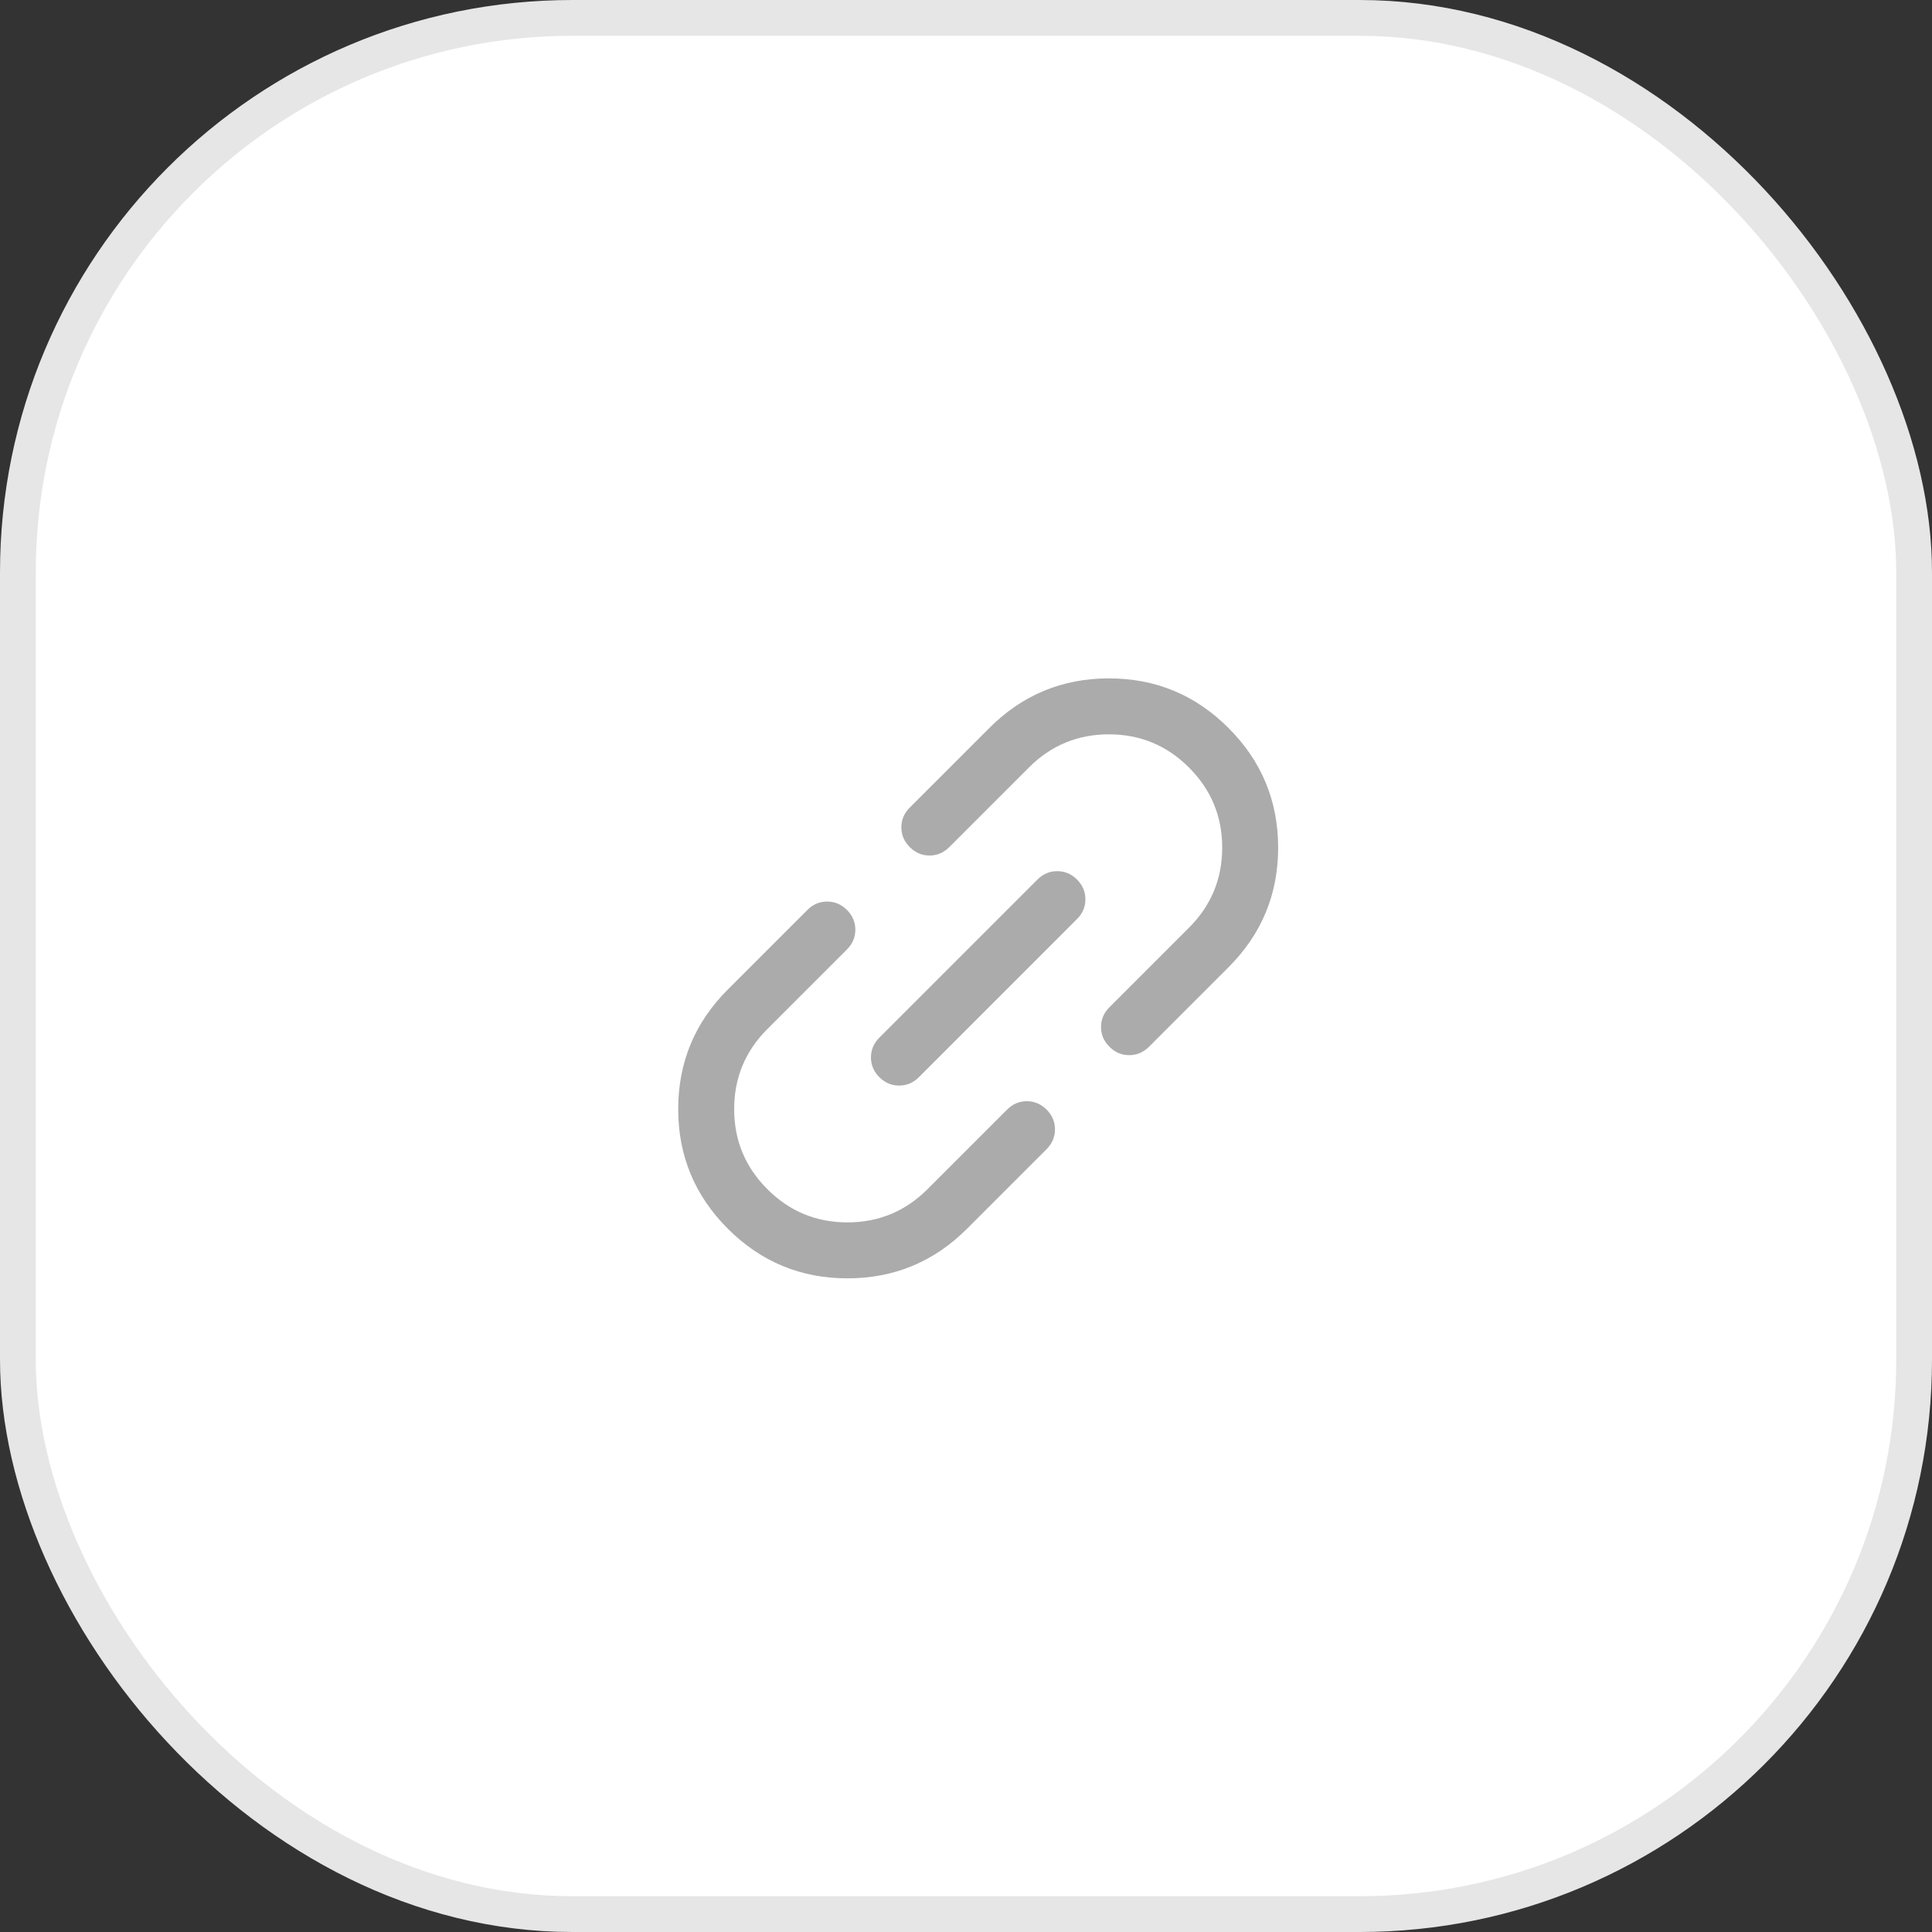<svg width="54" height="54" viewBox="0 0 54 54" fill="none" xmlns="http://www.w3.org/2000/svg">
<rect x="0" y="0" width="54" height="54" fill="#333333" stroke="none"/>
<rect x="0.5" y="0.5" width="53" height="53" rx="15.5" fill="white"/>
<rect x="0.5" y="0.5" width="53" height="53" rx="15.5" stroke="#E6E6E6"/>
<path d="M27.029 34.343C26.104 35.268 24.989 35.73 23.686 35.73C22.382 35.73 21.268 35.268 20.343 34.343C19.419 33.419 18.956 32.304 18.956 31C18.956 29.696 19.418 28.582 20.343 27.657L22.567 25.433C22.723 25.277 22.907 25.198 23.119 25.199C23.331 25.199 23.515 25.277 23.672 25.433C23.828 25.59 23.907 25.774 23.907 25.986C23.906 26.198 23.828 26.381 23.672 26.538L21.447 28.763C20.829 29.381 20.52 30.127 20.52 31C20.52 31.873 20.829 32.62 21.448 33.238C22.066 33.857 22.812 34.166 23.686 34.166C24.559 34.166 25.305 33.857 25.923 33.239L28.148 31.014C28.304 30.858 28.488 30.779 28.7 30.779C28.912 30.779 29.096 30.858 29.253 31.014C29.409 31.171 29.488 31.355 29.487 31.567C29.487 31.778 29.409 31.962 29.253 32.119L27.029 34.343ZM25.683 30.108C25.526 30.264 25.342 30.342 25.131 30.342C24.919 30.342 24.735 30.264 24.578 30.107C24.421 29.951 24.343 29.767 24.343 29.555C24.343 29.343 24.422 29.159 24.578 29.003L28.998 24.583C29.154 24.427 29.338 24.349 29.55 24.349C29.762 24.349 29.946 24.427 30.103 24.584C30.259 24.74 30.337 24.924 30.337 25.136C30.337 25.348 30.259 25.532 30.102 25.688L25.683 30.108ZM32.114 29.258C31.957 29.414 31.773 29.492 31.561 29.492C31.349 29.492 31.165 29.414 31.009 29.257C30.852 29.101 30.774 28.917 30.774 28.705C30.774 28.494 30.852 28.309 31.009 28.153L33.234 25.928C33.852 25.31 34.161 24.564 34.161 23.691C34.161 22.817 33.851 22.072 33.233 21.453C32.614 20.834 31.868 20.525 30.995 20.525C30.121 20.525 29.375 20.834 28.758 21.452L26.533 23.677C26.376 23.833 26.192 23.912 25.98 23.912C25.769 23.911 25.584 23.833 25.428 23.677C25.271 23.52 25.193 23.336 25.193 23.124C25.193 22.913 25.271 22.729 25.428 22.572L27.652 20.348C28.577 19.423 29.691 18.961 30.995 18.961C32.298 18.961 33.413 19.423 34.337 20.348C35.262 21.272 35.724 22.387 35.725 23.691C35.725 24.995 35.263 26.109 34.338 27.034L32.114 29.258Z" fill="#ABABAB"/>
</svg>
